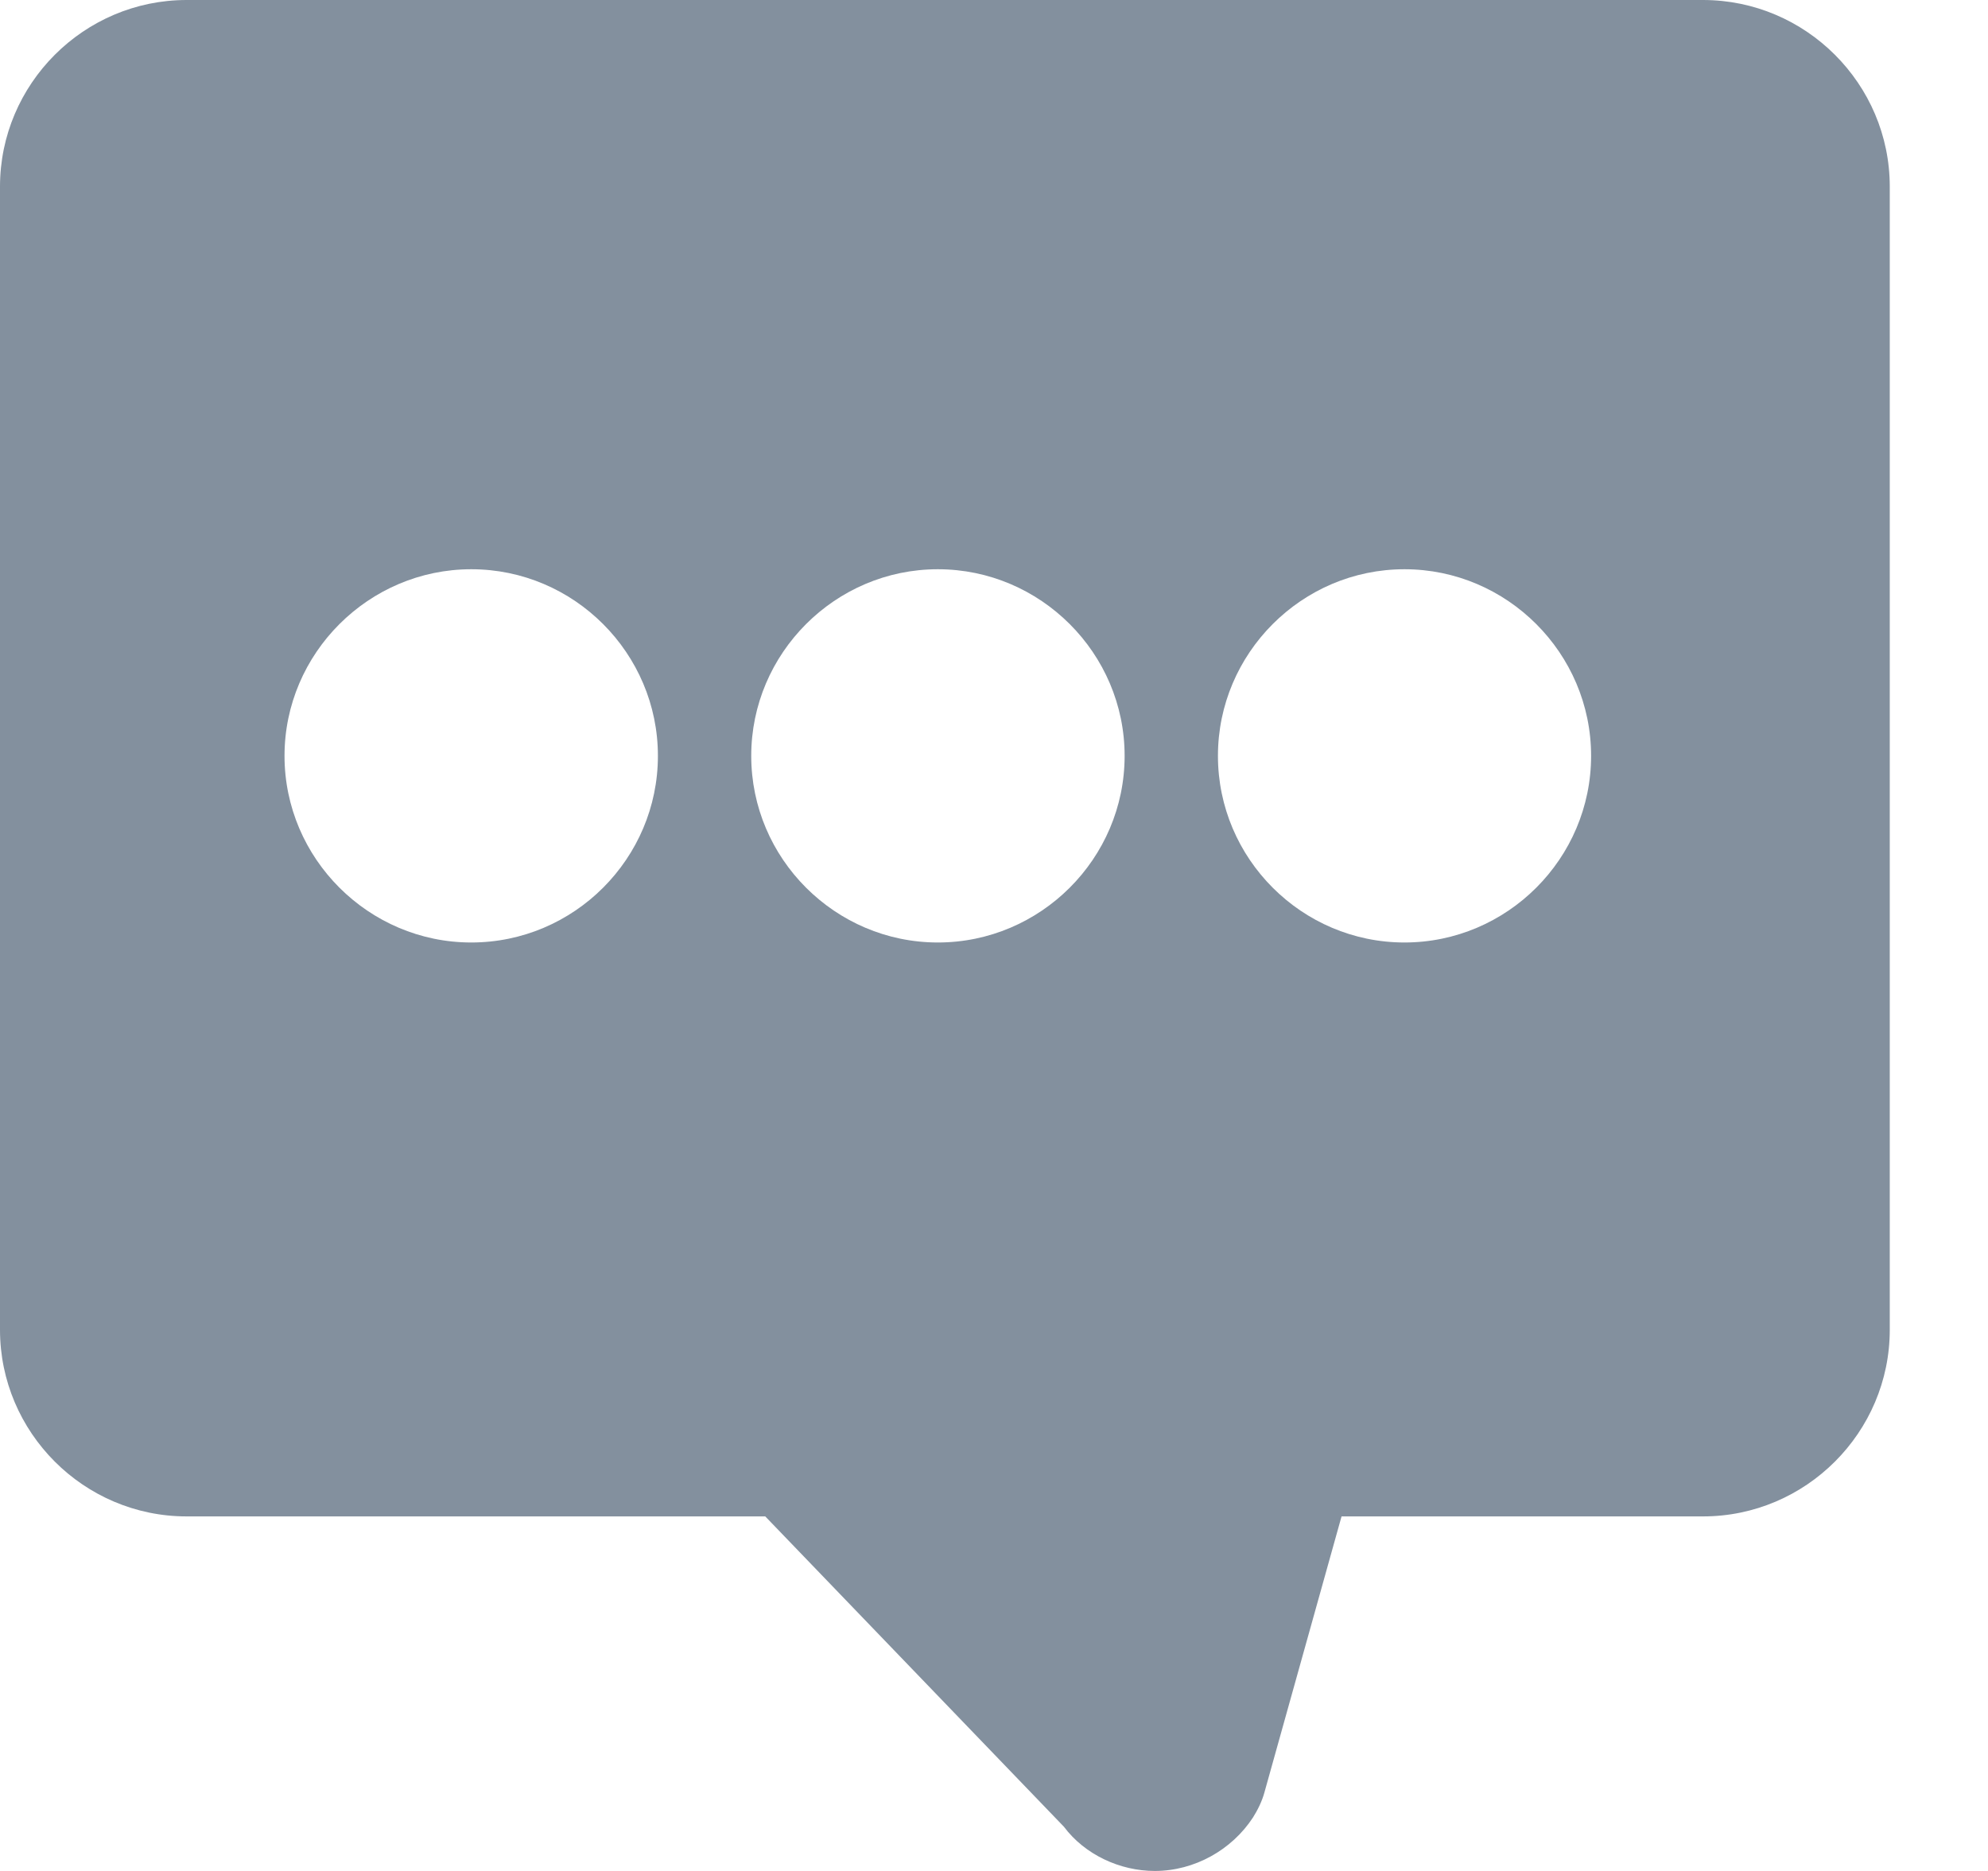 <?xml version="1.0" encoding="UTF-8"?>
<svg width="17px" height="16px" viewBox="0 0 17 16" version="1.1" xmlns="http://www.w3.org/2000/svg" xmlns:xlink="http://www.w3.org/1999/xlink">
    <!-- Generator: Sketch 49.2 (51160) - http://www.bohemiancoding.com/sketch -->
    <title>Fill 31</title>
    <desc>Created with Sketch.</desc>
    <defs></defs>
    <g id="Symbols" stroke="none" stroke-width="1" fill="none" fill-rule="evenodd">
        <g id="Footer" transform="translate(-221, -14)" fill="#83909E">
            <g id="Group-17">
                <g transform="translate(12, 4)">
                    <g id="Group-22" transform="translate(201, 0)">
                        <g id="Heart-Copy-8">
                            <path d="M20.01,18.06 C19.132,18.06 18.415,17.342 18.415,16.464 C18.415,15.587 19.132,14.868 20.01,14.868 C20.888,14.868 21.606,15.587 21.606,16.464 C21.606,17.342 20.888,18.06 20.01,18.06 M16.02,18.06 C15.142,18.06 14.424,17.342 14.424,16.464 C14.424,15.587 15.142,14.868 16.02,14.868 C16.898,14.868 17.617,15.587 17.617,16.464 C17.617,17.342 16.898,18.06 16.02,18.06 M12.03,18.06 C11.153,18.06 10.433,17.342 10.433,16.464 C10.433,15.587 11.153,14.868 12.03,14.868 C12.909,14.868 13.626,15.587 13.626,16.464 C13.626,17.342 12.909,18.06 12.03,18.06 M22.563,10 L9.596,10 C8.717,10 8,10.718 8,11.596 L8,21.372 C8,22.25 8.717,22.968 9.596,22.968 L14.544,22.968 L17.098,25.622 C17.277,25.861 17.577,26 17.875,26 C18.214,26 18.534,25.82 18.715,25.542 C18.753,25.482 18.793,25.403 18.814,25.323 L19.472,22.968 L22.563,22.968 C23.442,22.968 24.16,22.25 24.16,21.372 L24.16,11.596 C24.16,10.718 23.442,10 22.563,10" id="Fill-31"></path>
                        </g>
                    </g>
                </g>
            </g>
        </g>
    </g>
</svg>